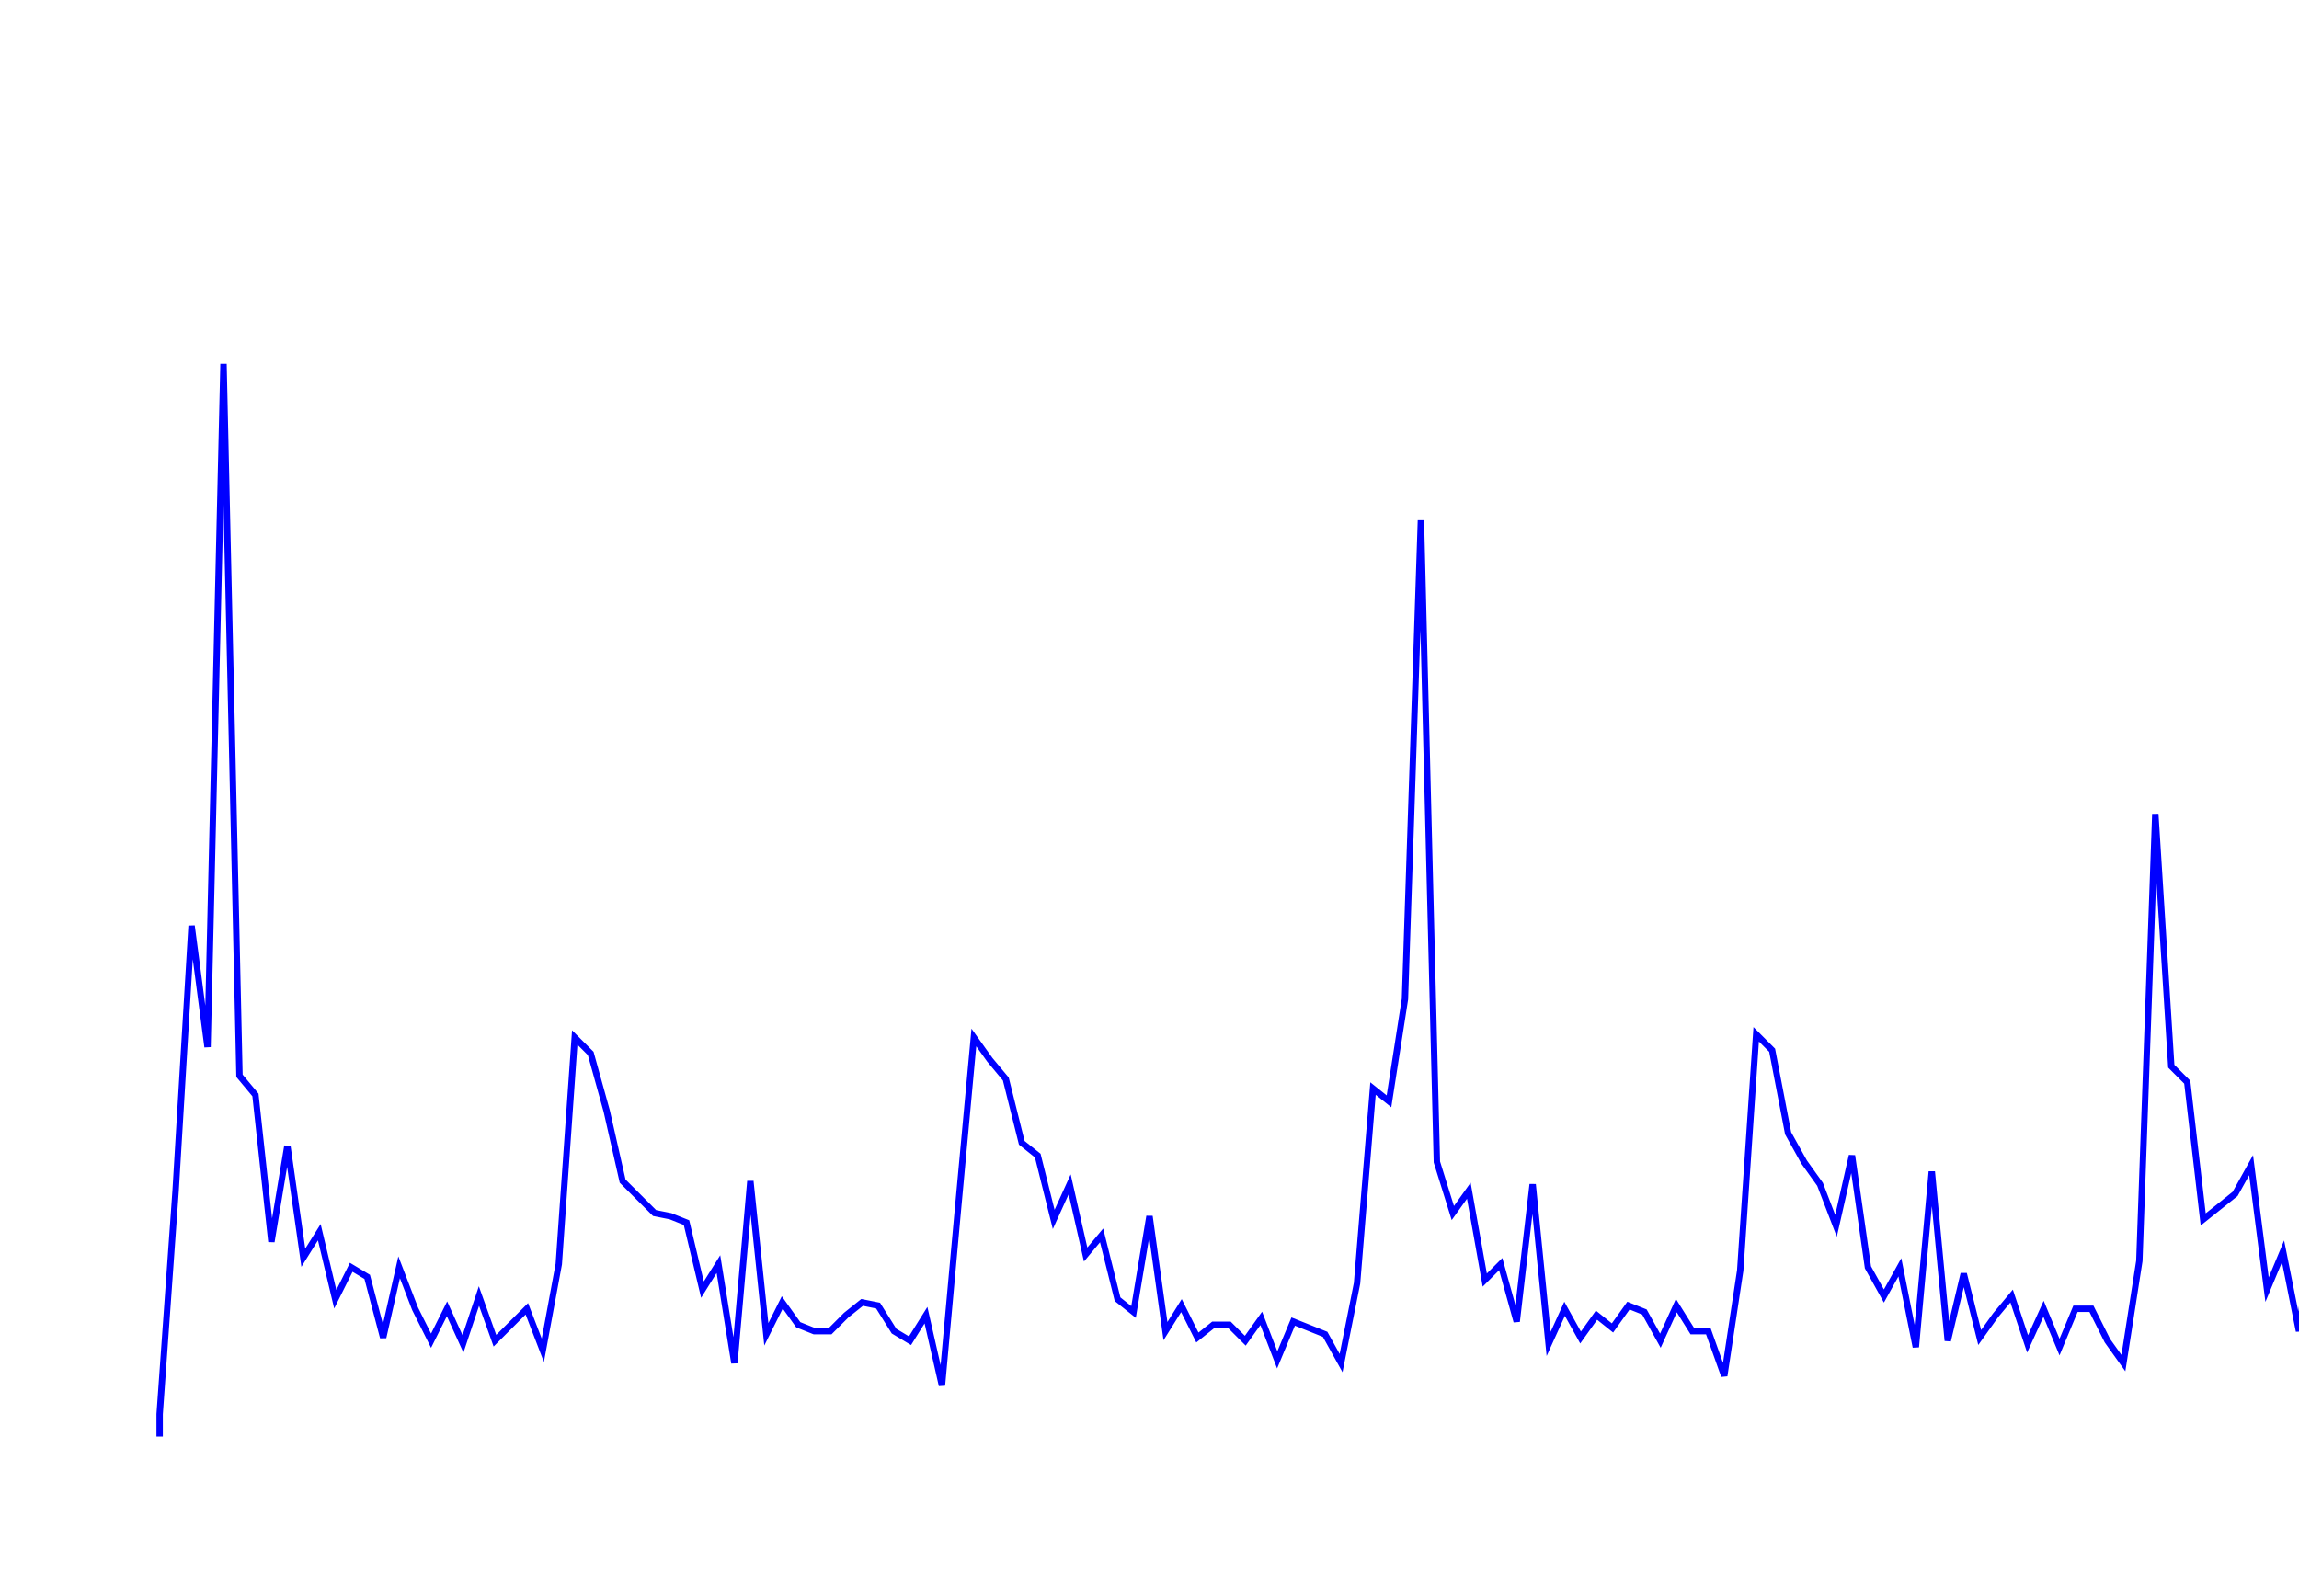 <svg xmlns='http://www.w3.org/2000/svg' width='720' height='500'><path fill='none' stroke='blue' stroke-width='2' d='M50,450 L50,443 L55,373 L60,290 L65,328 L70,114 L75,337 L80,343 L85,389 L90,359 L95,394 L100,386 L105,407 L110,397 L115,400 L120,419 L125,397 L130,410 L135,420 L140,410 L145,421 L150,406 L155,420 L160,415 L165,410 L170,423 L175,396 L180,325 L185,330 L190,348 L195,370 L200,375 L205,380 L210,381 L215,383 L220,404 L225,396 L230,427 L235,370 L240,418 L245,408 L250,415 L255,417 L260,417 L265,412 L270,408 L275,409 L280,417 L285,420 L290,412 L295,434 L300,379 L305,325 L310,332 L315,338 L320,358 L325,362 L330,382 L335,371 L340,393 L345,387 L350,407 L355,411 L360,381 L365,417 L370,409 L375,419 L380,415 L385,415 L390,420 L395,413 L400,426 L405,414 L410,416 L415,418 L420,427 L425,402 L430,341 L435,345 L440,313 L445,163 L450,364 L455,380 L460,373 L465,401 L470,396 L475,414 L480,371 L485,421 L490,410 L495,419 L500,412 L505,416 L510,409 L515,411 L520,420 L525,409 L530,417 L535,417 L540,431 L545,398 L550,324 L555,329 L560,355 L565,364 L570,371 L575,384 L580,362 L585,397 L590,406 L595,397 L600,422 L605,367 L610,420 L615,399 L620,419 L625,412 L630,406 L635,421 L640,410 L645,422 L650,410 L655,410 L660,420 L665,427 L670,395 L675,255 L680,334 L685,339 L690,382 L695,378 L700,374 L705,365 L710,404 L715,392 L720,417 L725,378 L730,407 L735,413 L740,419 L745,421 L750,416 L755,416 L760,422 L765,406 '/></svg>